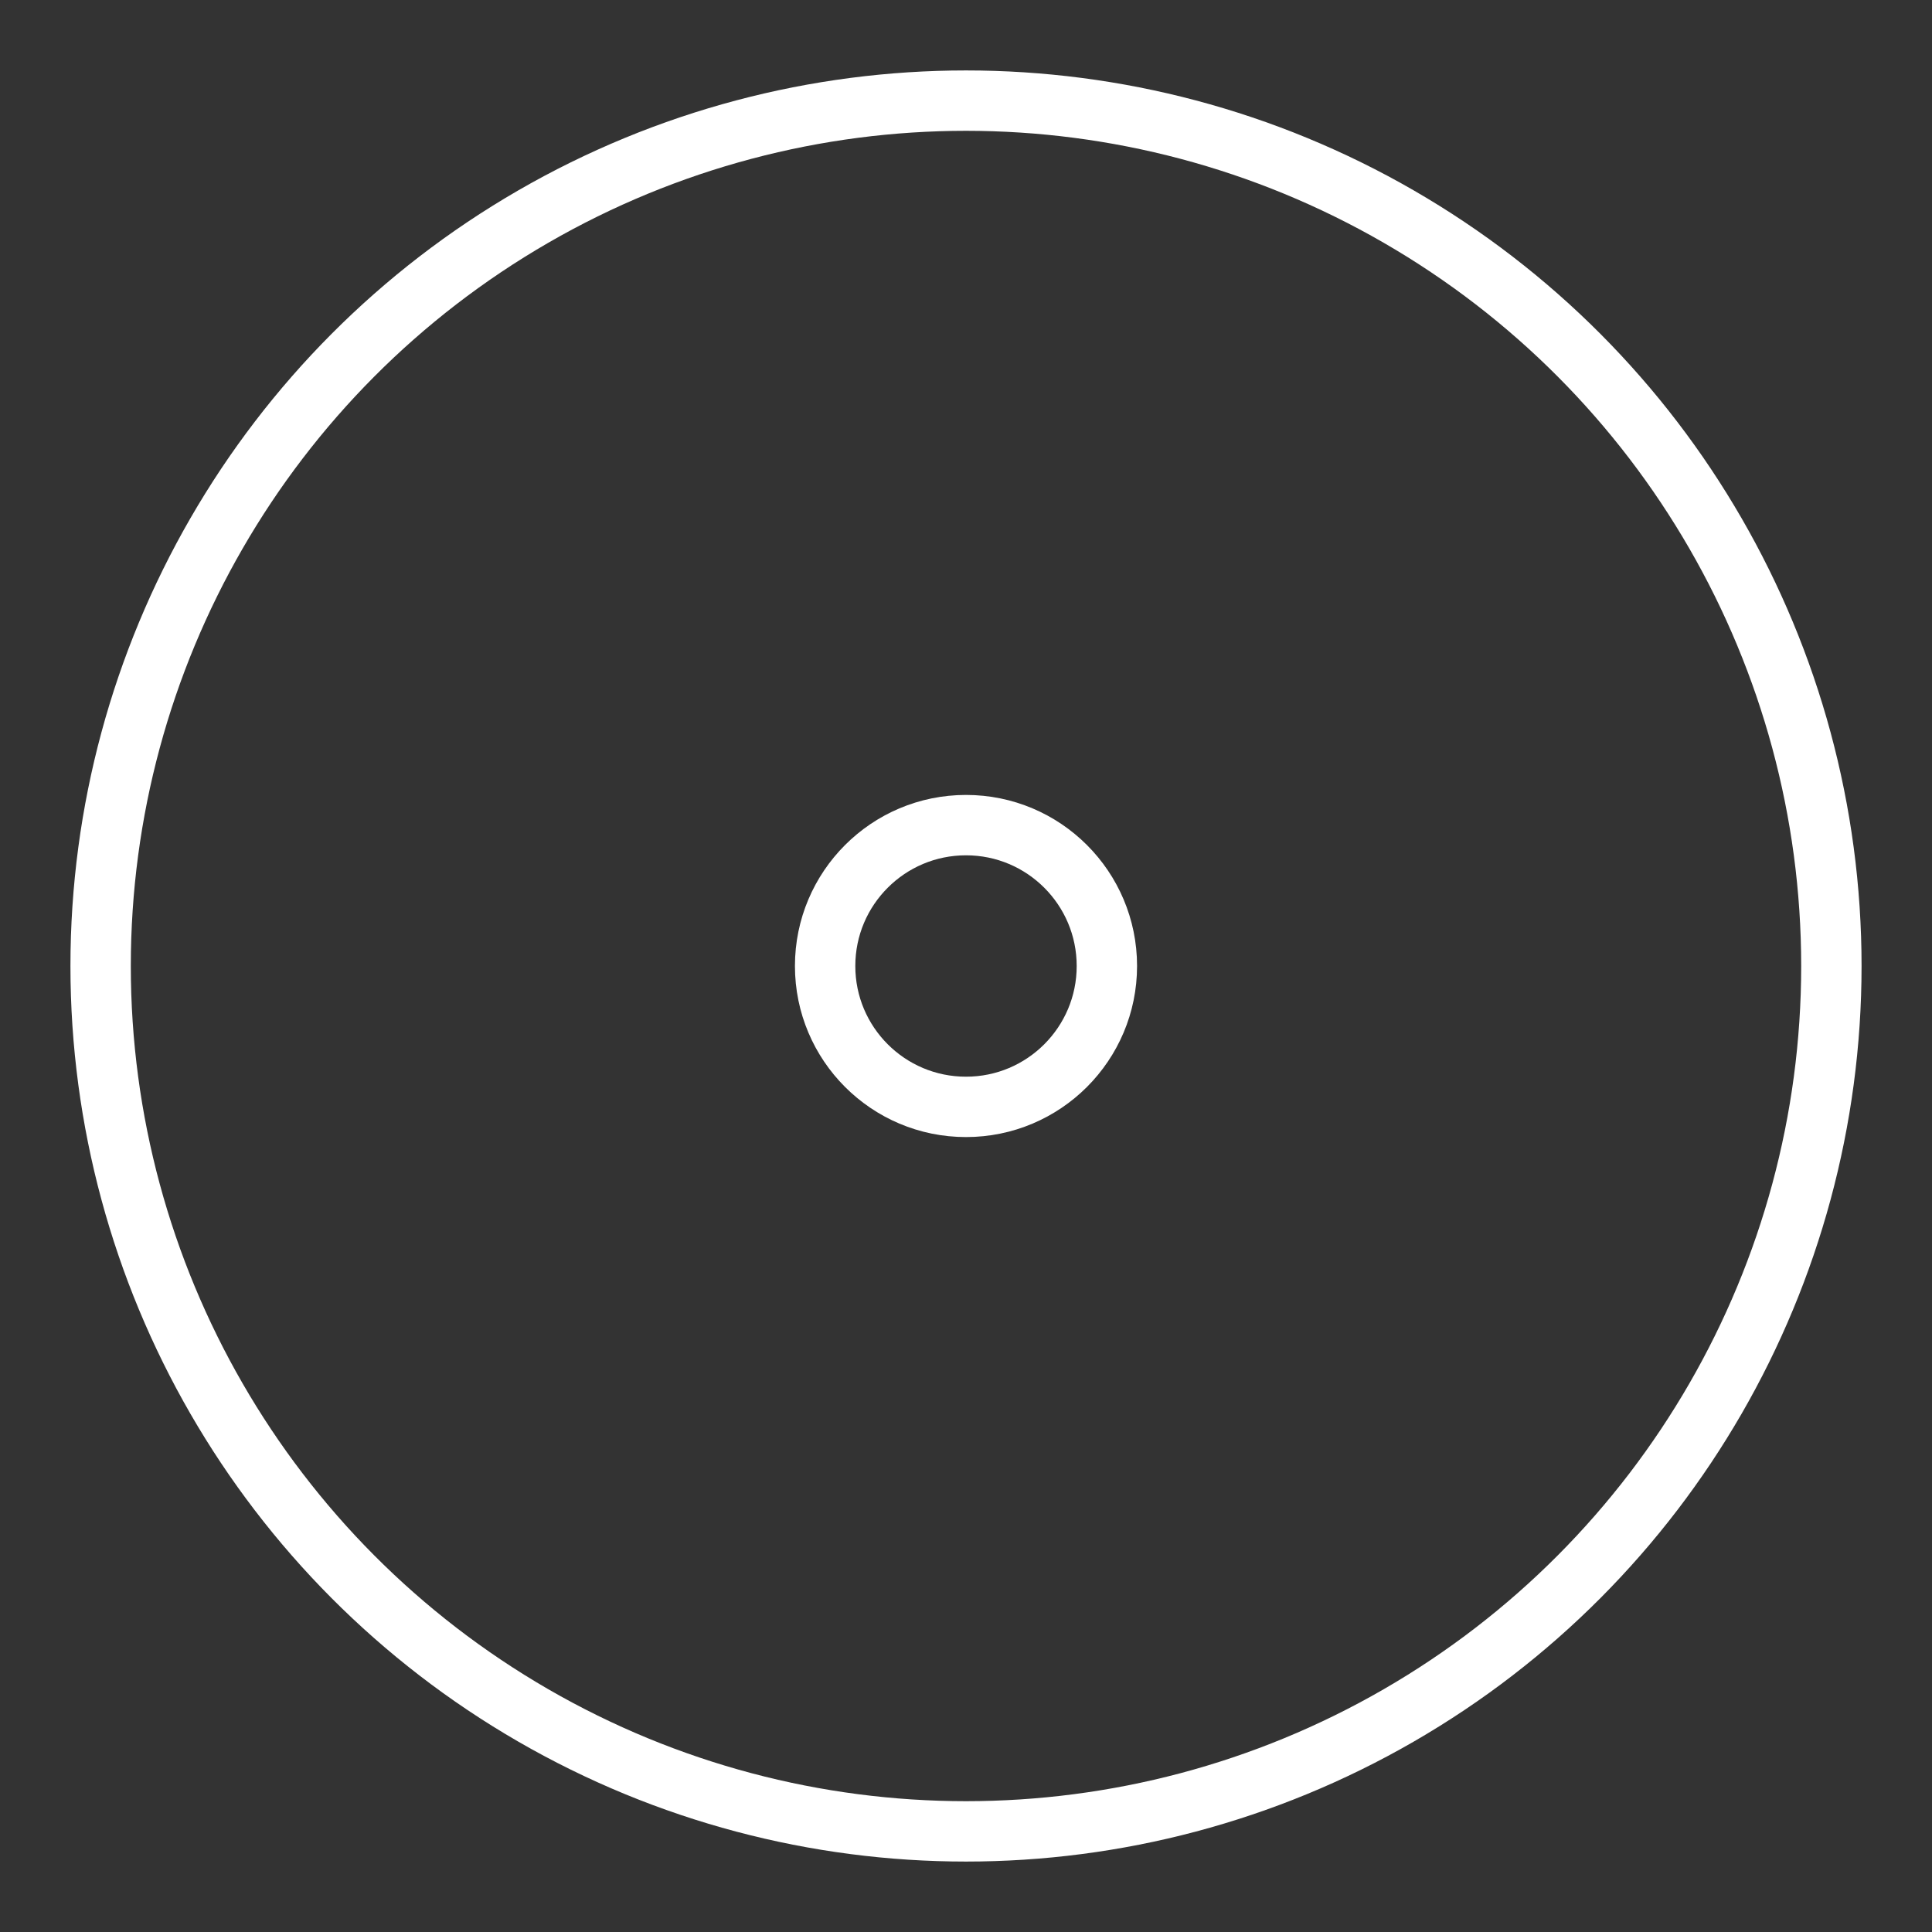 <ns0:svg xmlns:ns0="http://www.w3.org/2000/svg" viewBox="0 0 48 48" style="stroke-width:1.5px"><ns0:rect x="0" y="0" width="48" height="48" fill="#333333" stroke="none"/><ns0:defs style="stroke-width:1.5px"><ns0:style style="stroke-width:1.5px">.a{fill:none;stroke:#fff;stroke-linecap:round;stroke-linejoin:round;}</ns0:style></ns0:defs><ns0:circle class="a" cx="24" cy="24" r="21.5" style="stroke-width:1.5px" /><ns0:circle class="a" cx="24" cy="24" r="3.5" style="stroke-width:1.5px" /></ns0:svg>